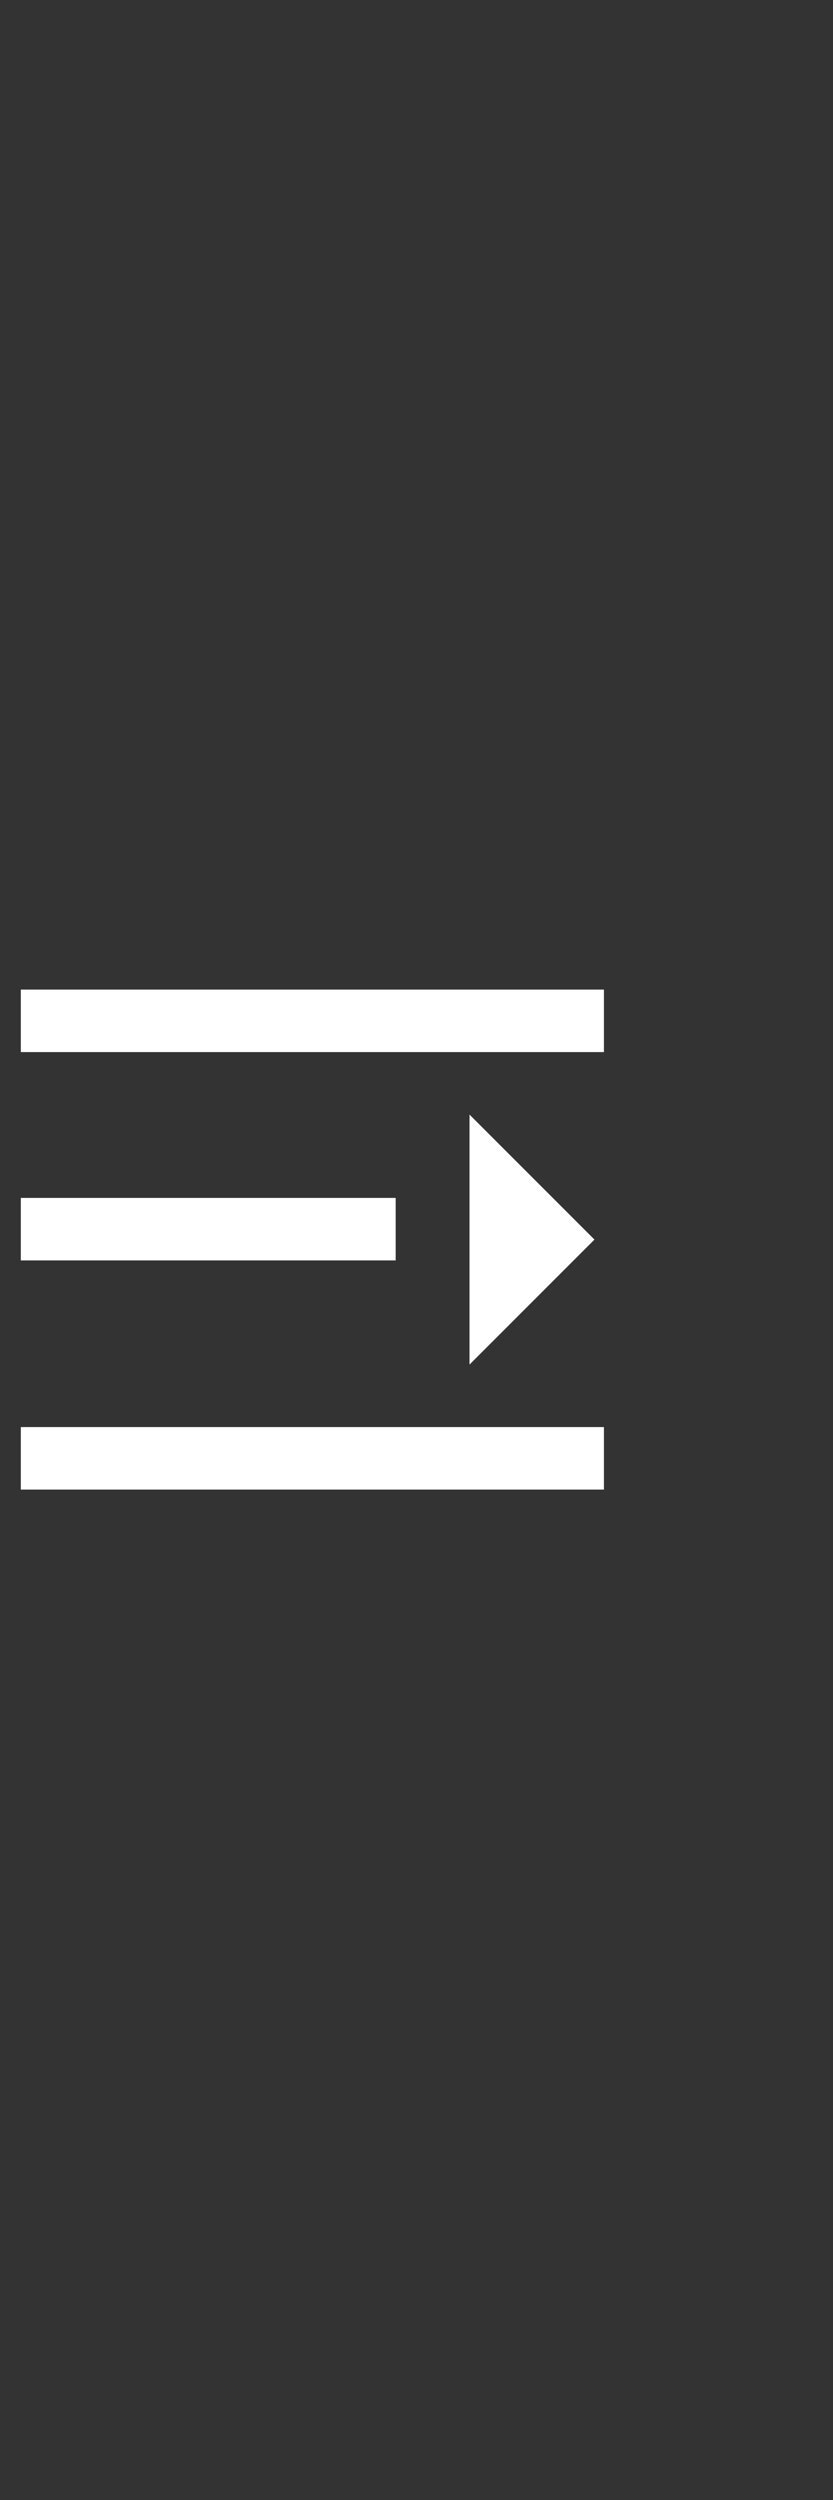 <?xml version="1.0" encoding="UTF-8"?>
<svg width="16px" height="48px" viewBox="0 0 16 48" version="1.1" xmlns="http://www.w3.org/2000/svg" xmlns:xlink="http://www.w3.org/1999/xlink">
    <rect x="0" y="0" width="16" height="48" fill="#333333" stroke="none"/>
    <!-- Generator: Sketch 58 (84663) - https://sketch.com -->
    <title>meun_zk(3)</title>
    <desc>Created with Sketch.</desc>
    <g id="页面-1" stroke="none" stroke-width="1" fill="none" fill-rule="evenodd">
        <g id="销售解析" transform="translate(-620, -1608)" fill-rule="nonzero">
            <g id="meun_zk(3)" transform="translate(620, 1608)">
                <polygon id="Combined-Shape" transform="translate(8, 24) scale(-1, 1) translate(-8, -24) " points="16 24 16 48 10 45.571 0 41.612 0 24 0 6.388 10 2.429 16 -4.36983782e-13"></polygon>
                <g id="Group" transform="translate(0.4, 19)" fill="#FFFFFF">
                    <polygon id="Path" points="8.618 7.2 11.018 4.8 8.618 2.4"></polygon>
                    <rect id="Rectangle" x="-5.40900658e-13" y="3.62820884e-13" width="11.2" height="1.2"></rect>
                    <rect id="Rectangle-Copy-3" x="-5.40900658e-13" y="8.4" width="11.2" height="1.2"></rect>
                    <rect id="Rectangle-Copy-2" x="-5.4489746e-13" y="4" width="7.2" height="1.2"></rect>
                </g>
            </g>
        </g>
    </g>
</svg>